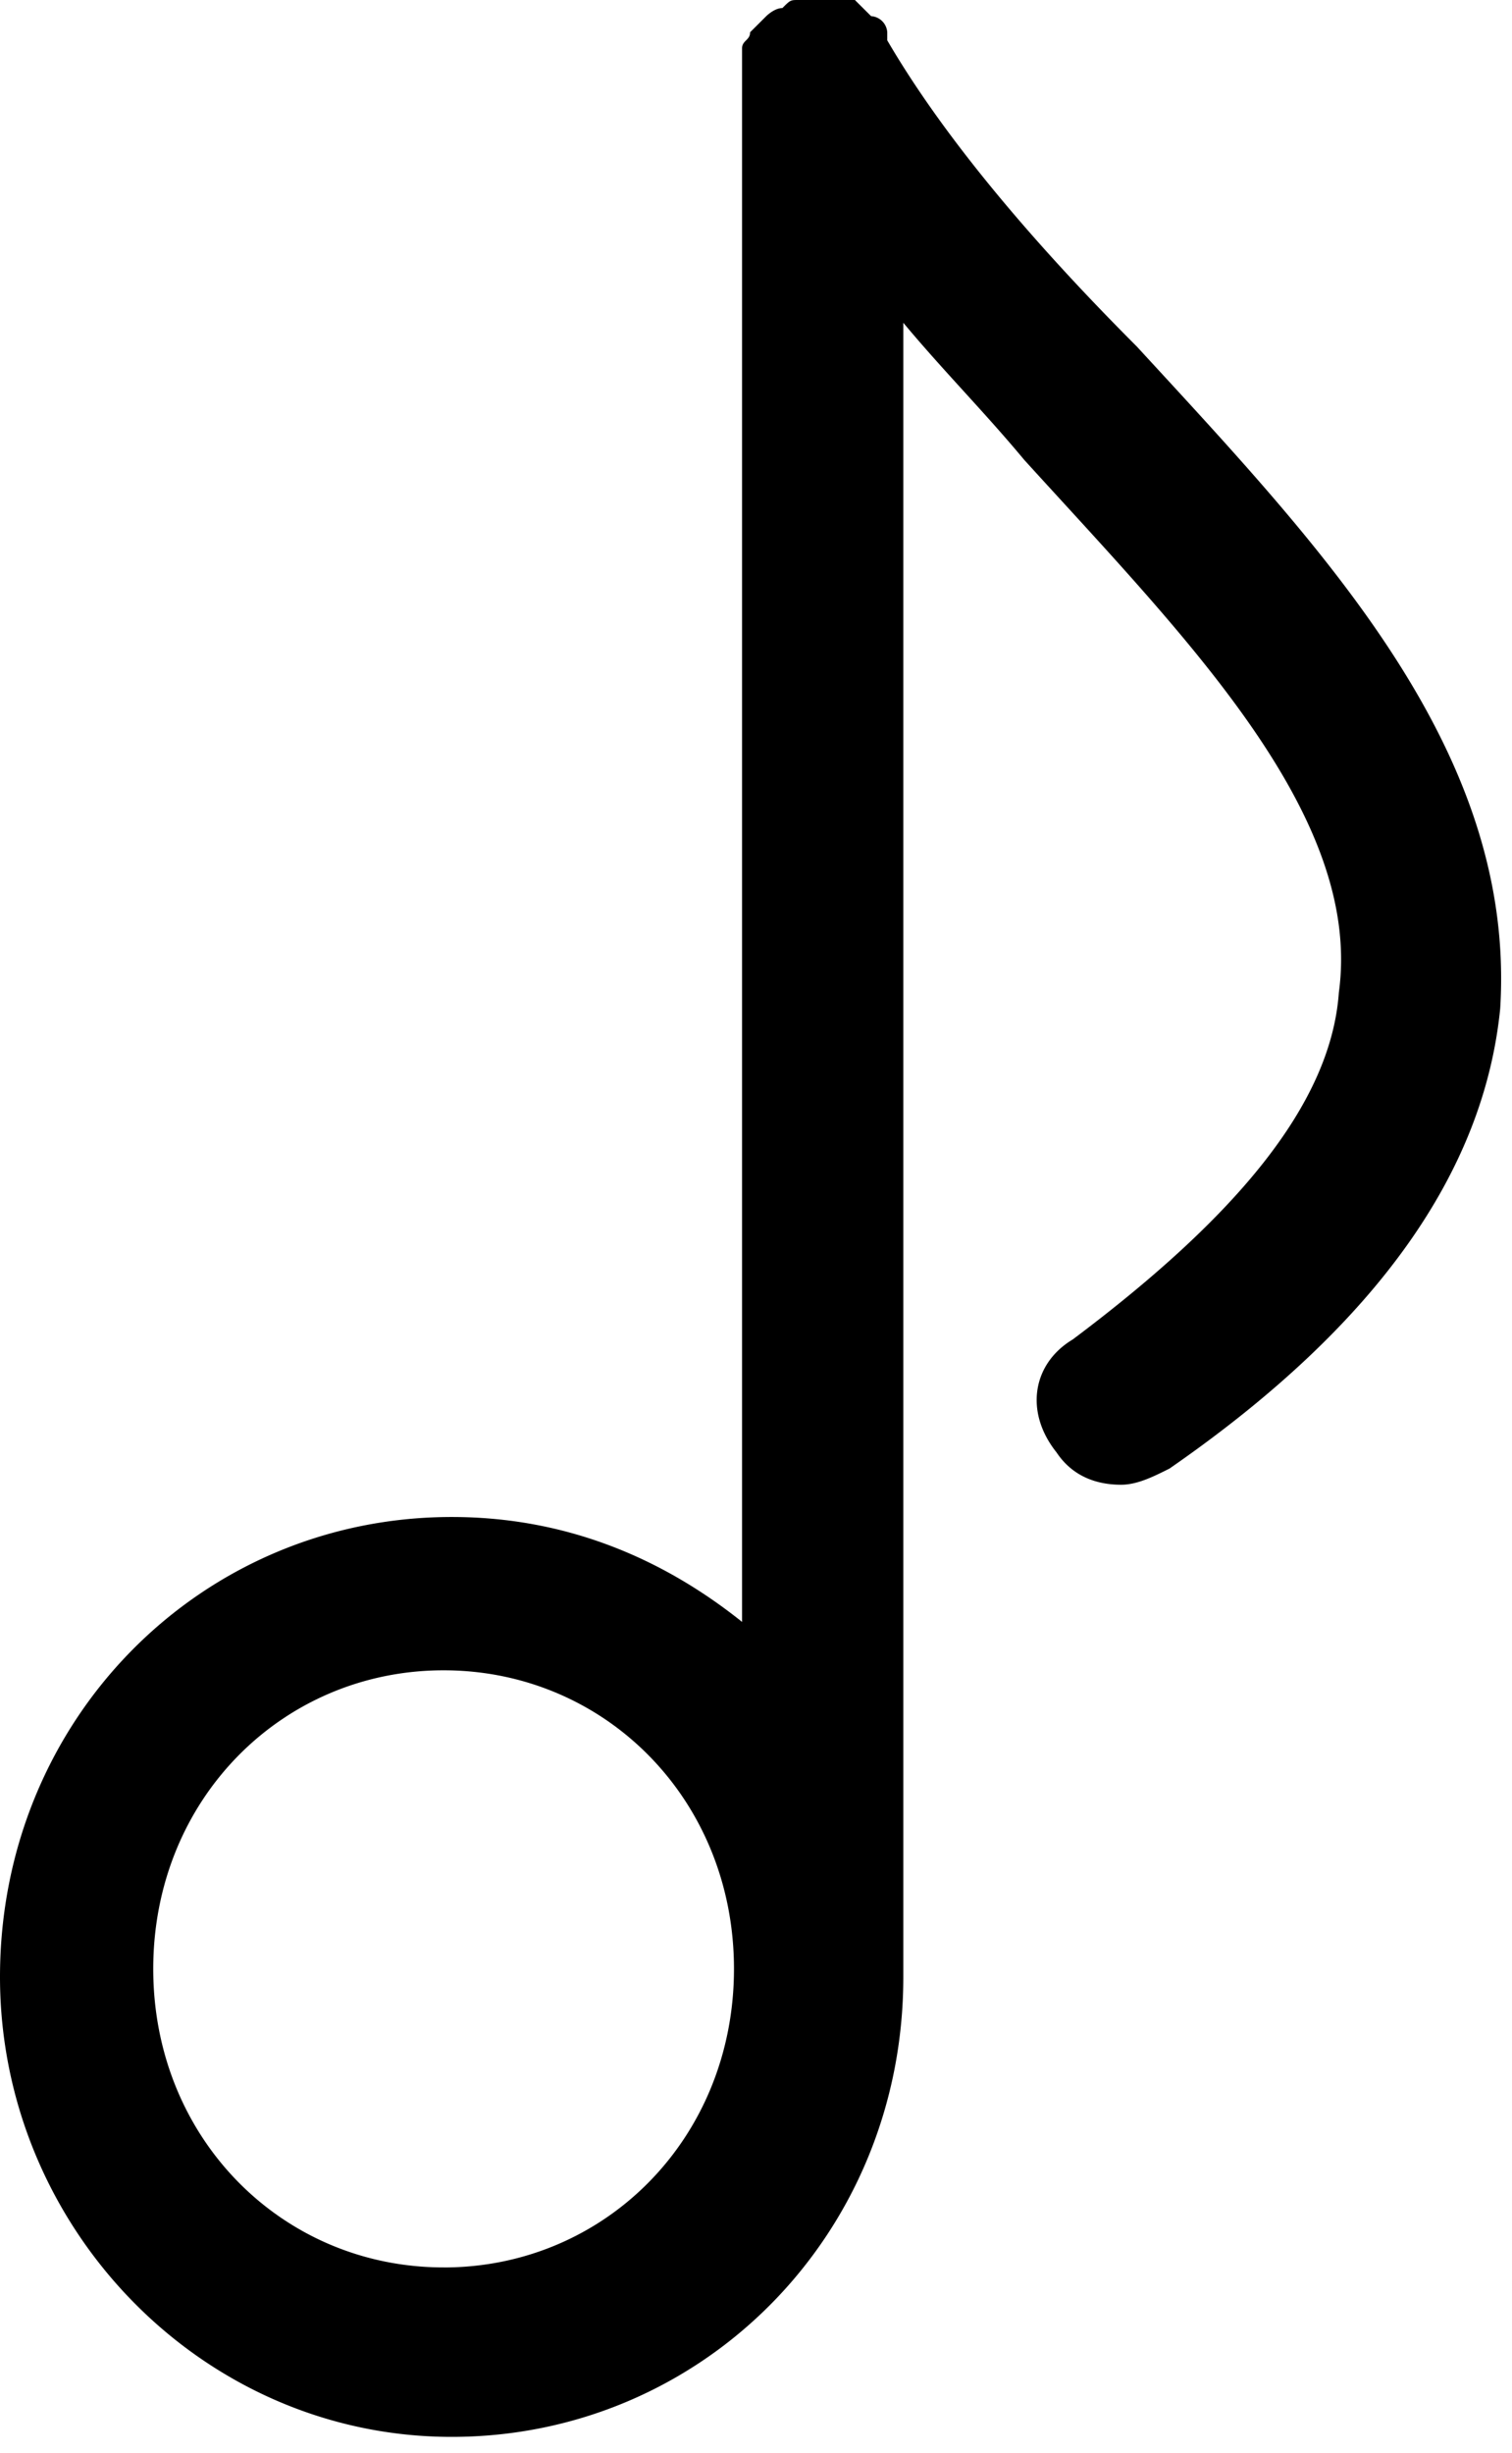 <svg xmlns="http://www.w3.org/2000/svg" width="37" height="60"><path fill-rule="evenodd" d="M10.855 55.46c-3.947 0-7.105-3.157-7.105-7.302s3.158-7.303 7.105-7.303c3.948 0 7.106 3.158 7.106 7.303s-3.158 7.303-7.106 7.303M27.83 8.487c-2.566-2.566-4.737-5.132-6.118-7.5V.789a.424.424 0 0 0-.395-.394L20.92 0h-1.38c-.197 0-.197 0-.394.197-.198 0-.395.198-.395.198l-.395.394c0 .198-.197.198-.197.395v38.487c-1.974-1.579-4.342-2.566-7.105-2.566C4.934 37.105 0 42.04 0 48.355c0 6.119 4.934 11.25 11.053 11.25 6.118 0 11.052-4.934 11.052-11.25V7.895c.987 1.184 1.974 2.17 2.96 3.355 3.948 4.342 8.29 8.684 7.698 13.026-.197 2.763-2.566 5.527-6.513 8.487-.987.592-1.184 1.776-.395 2.763.395.592.987.79 1.58.79.394 0 .789-.198 1.183-.395 5.132-3.553 7.698-7.303 8.093-11.25.394-6.316-4.343-11.25-8.882-16.184"/></svg>